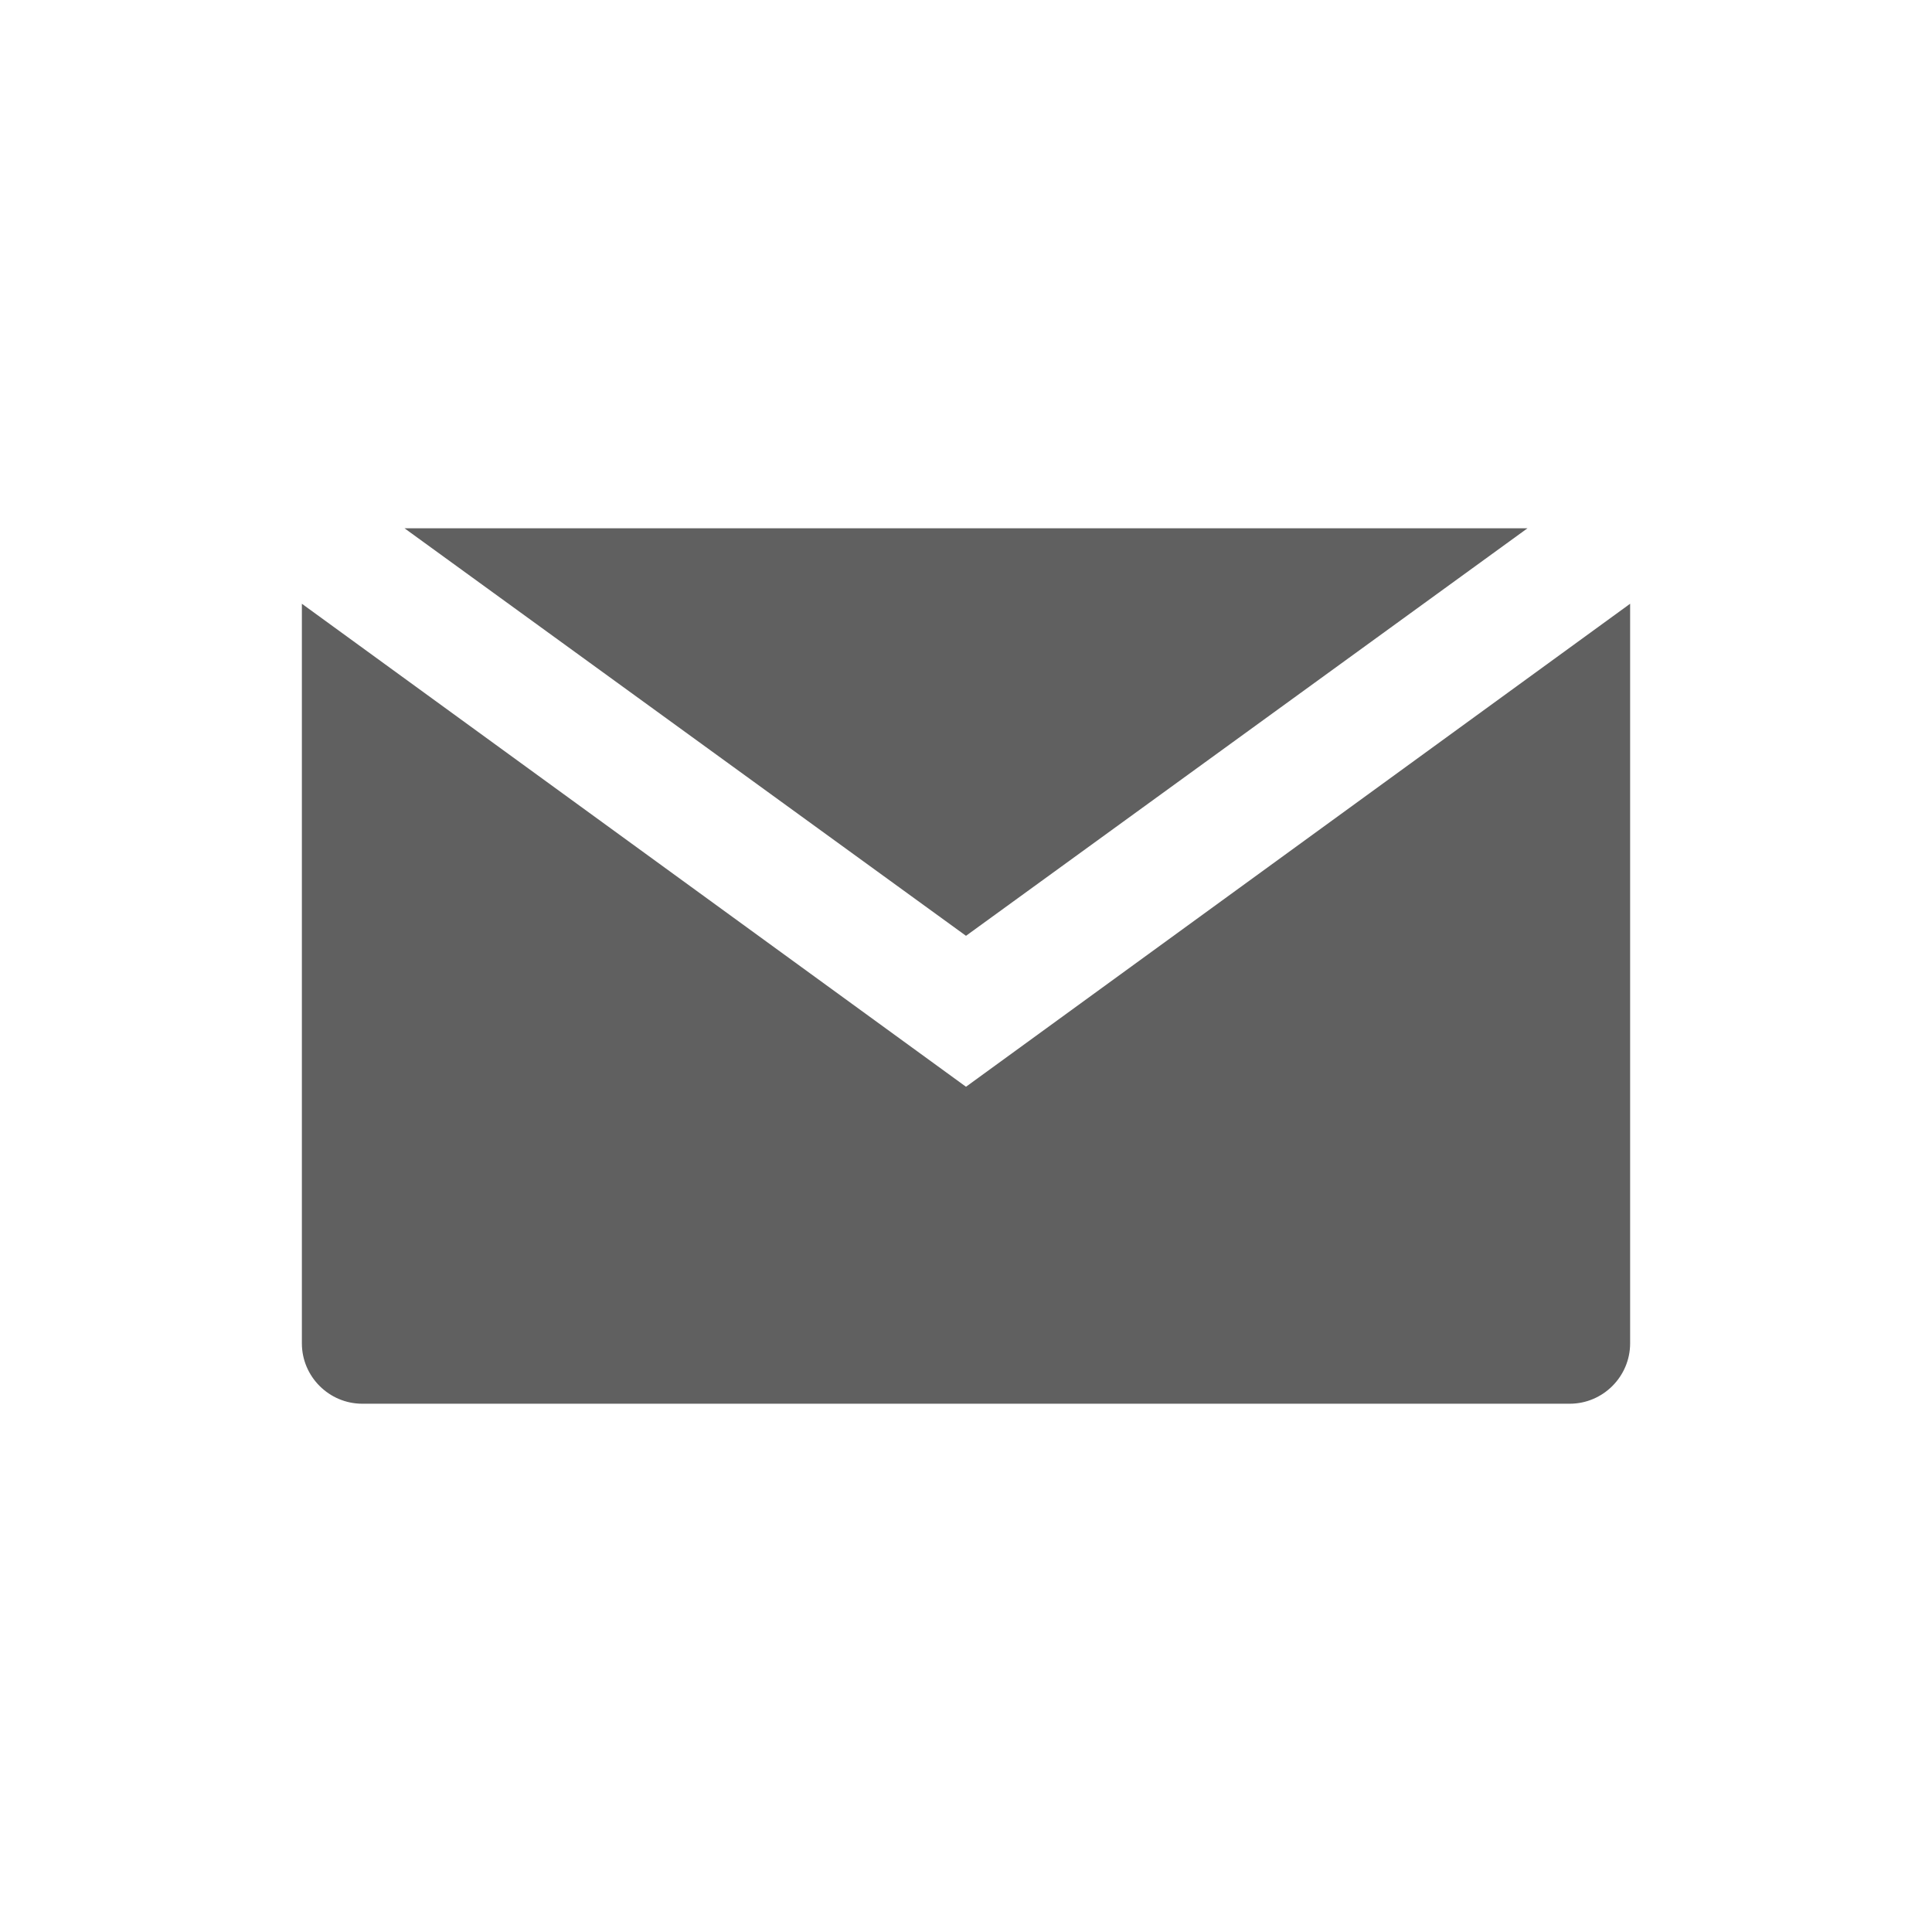 <?xml version="1.0" encoding="utf-8"?>
<!-- Generator: Adobe Illustrator 23.0.0, SVG Export Plug-In . SVG Version: 6.00 Build 0)  -->
<svg version="1.1" id="Layer_1" xmlns="http://www.w3.org/2000/svg" xmlns:xlink="http://www.w3.org/1999/xlink" x="0px" y="0px"
	 viewBox="0 0 64 64" style="enable-background:new 0 0 64 64;" xml:space="preserve">
<style type="text/css">
	.st0{fill:#606060;}
</style>
<polygon class="st0" points="32,31 13.4,17.5 50.6,17.5 "/>
<path class="st0" d="M54,20v24.5c0,1.1-0.9,2-2,2H12c-1.1,0-2-0.9-2-2V20l22,16L54,20z"/>
</svg>
